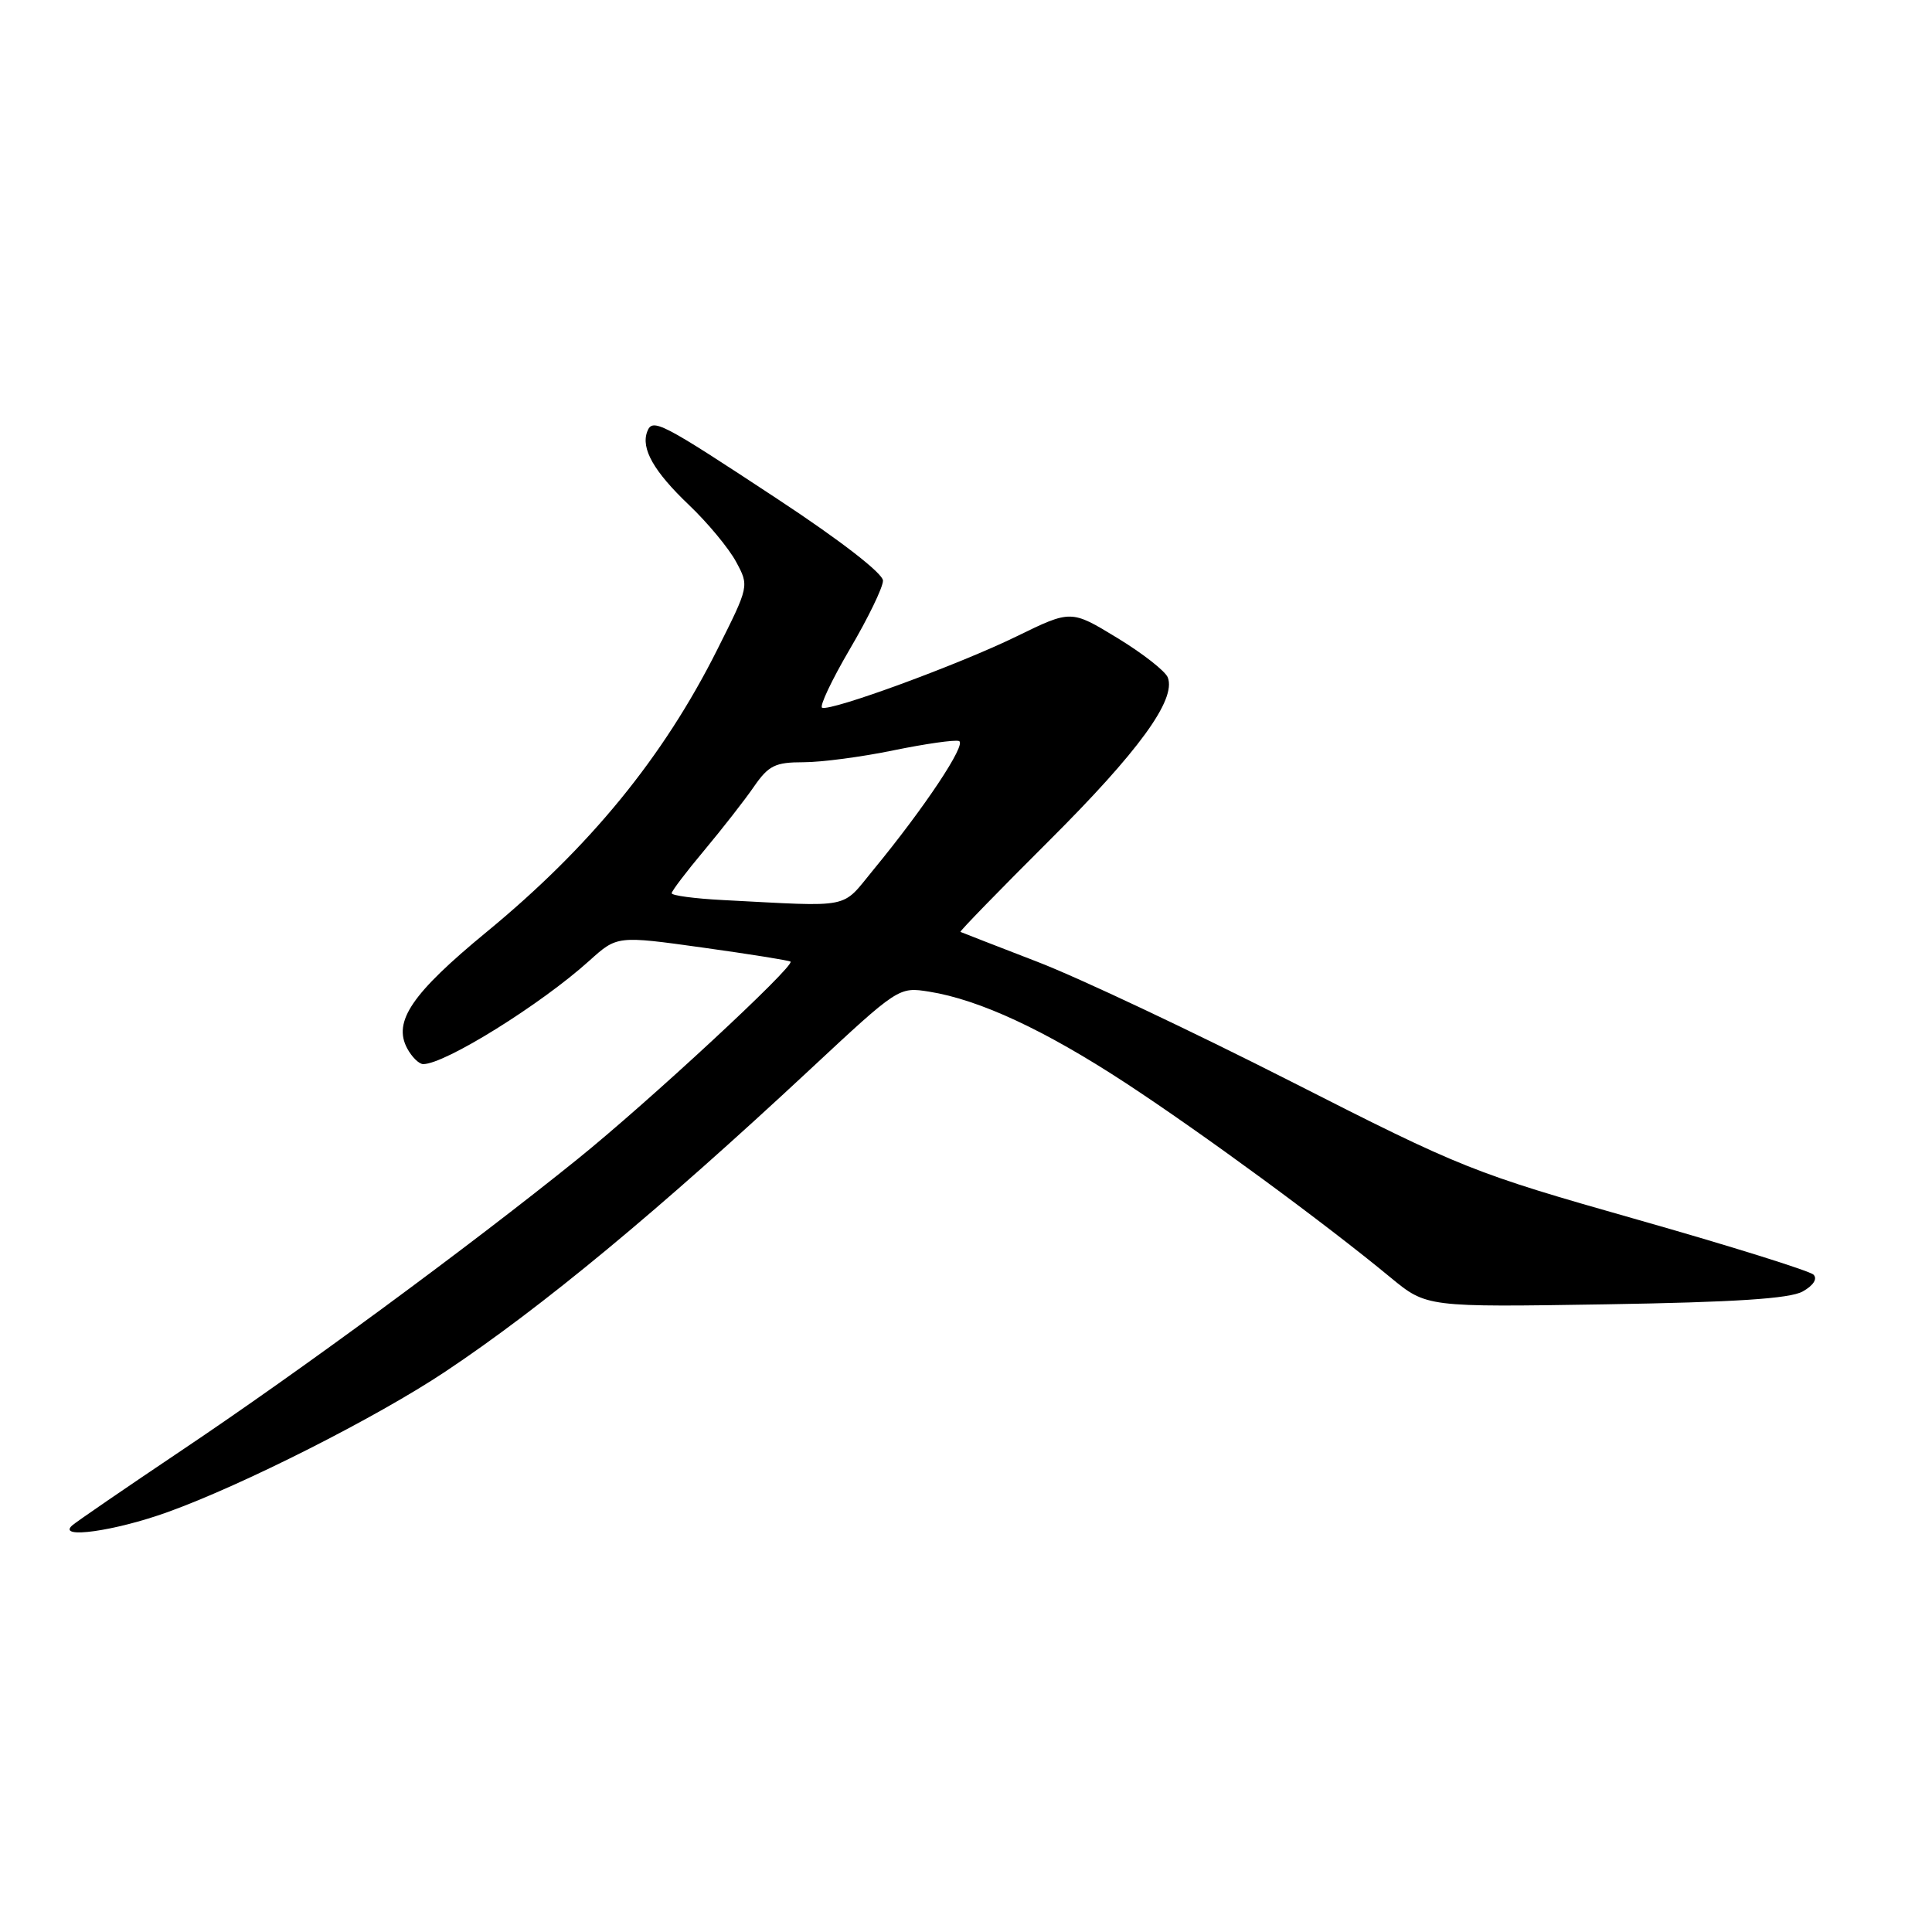 <?xml version="1.0" encoding="UTF-8" standalone="no"?>
<!DOCTYPE svg PUBLIC "-//W3C//DTD SVG 1.1//EN" "http://www.w3.org/Graphics/SVG/1.1/DTD/svg11.dtd" >
<svg xmlns="http://www.w3.org/2000/svg" xmlns:xlink="http://www.w3.org/1999/xlink" version="1.1" viewBox="0 0 256 256">
 <g >
 <path fill="currentColor"
d=" M 22.19 200.37 C 32.15 196.79 49.91 187.81 59.00 181.75 C 71.83 173.20 87.23 160.44 107.29 141.75 C 119.06 130.78 119.09 130.76 123.12 131.40 C 129.80 132.47 138.46 136.50 149.15 143.50 C 159.34 150.18 175.45 162.00 184.26 169.28 C 189.03 173.21 189.03 173.21 212.76 172.83 C 229.91 172.55 237.15 172.08 238.86 171.13 C 240.28 170.34 240.85 169.45 240.30 168.90 C 239.80 168.40 229.29 165.11 216.94 161.60 C 195.16 155.41 193.81 154.87 171.00 143.27 C 158.07 136.70 143.00 129.58 137.50 127.46 C 132.00 125.34 127.39 123.54 127.26 123.48 C 127.13 123.41 132.40 117.99 138.98 111.43 C 150.88 99.57 155.87 92.71 154.74 89.77 C 154.42 88.93 151.40 86.57 148.03 84.52 C 141.92 80.80 141.92 80.80 134.71 84.32 C 127.08 88.05 110.18 94.25 108.94 93.78 C 108.54 93.63 110.19 90.14 112.60 86.02 C 115.02 81.91 117.00 77.83 117.00 76.94 C 117.00 75.99 111.40 71.64 103.11 66.18 C 87.53 55.91 86.46 55.35 85.76 57.19 C 84.91 59.44 86.63 62.47 91.29 66.91 C 93.77 69.27 96.57 72.65 97.53 74.43 C 99.27 77.65 99.27 77.65 95.04 86.08 C 87.88 100.35 78.18 112.22 64.44 123.52 C 54.58 131.64 52.05 135.35 53.95 138.91 C 54.57 140.06 55.52 141.00 56.08 141.00 C 58.97 141.00 71.68 133.09 78.09 127.30 C 81.77 123.98 81.77 123.98 93.12 125.56 C 99.37 126.43 104.60 127.27 104.75 127.42 C 105.34 128.01 85.93 146.01 76.50 153.61 C 62.13 165.20 39.78 181.65 24.07 192.18 C 16.61 197.19 10.07 201.67 9.55 202.14 C 7.53 203.96 15.19 202.89 22.19 200.37 Z  M 95.75 119.26 C 92.04 119.07 89.00 118.66 89.00 118.36 C 89.00 118.06 90.95 115.50 93.33 112.66 C 95.70 109.82 98.66 106.04 99.89 104.25 C 101.84 101.43 102.71 101.00 106.46 101.00 C 108.84 101.00 114.22 100.29 118.41 99.42 C 122.61 98.56 126.50 98.00 127.07 98.19 C 128.14 98.55 122.50 107.03 115.73 115.25 C 111.39 120.52 113.16 120.16 95.75 119.26 Z "/>
</g>
</svg>